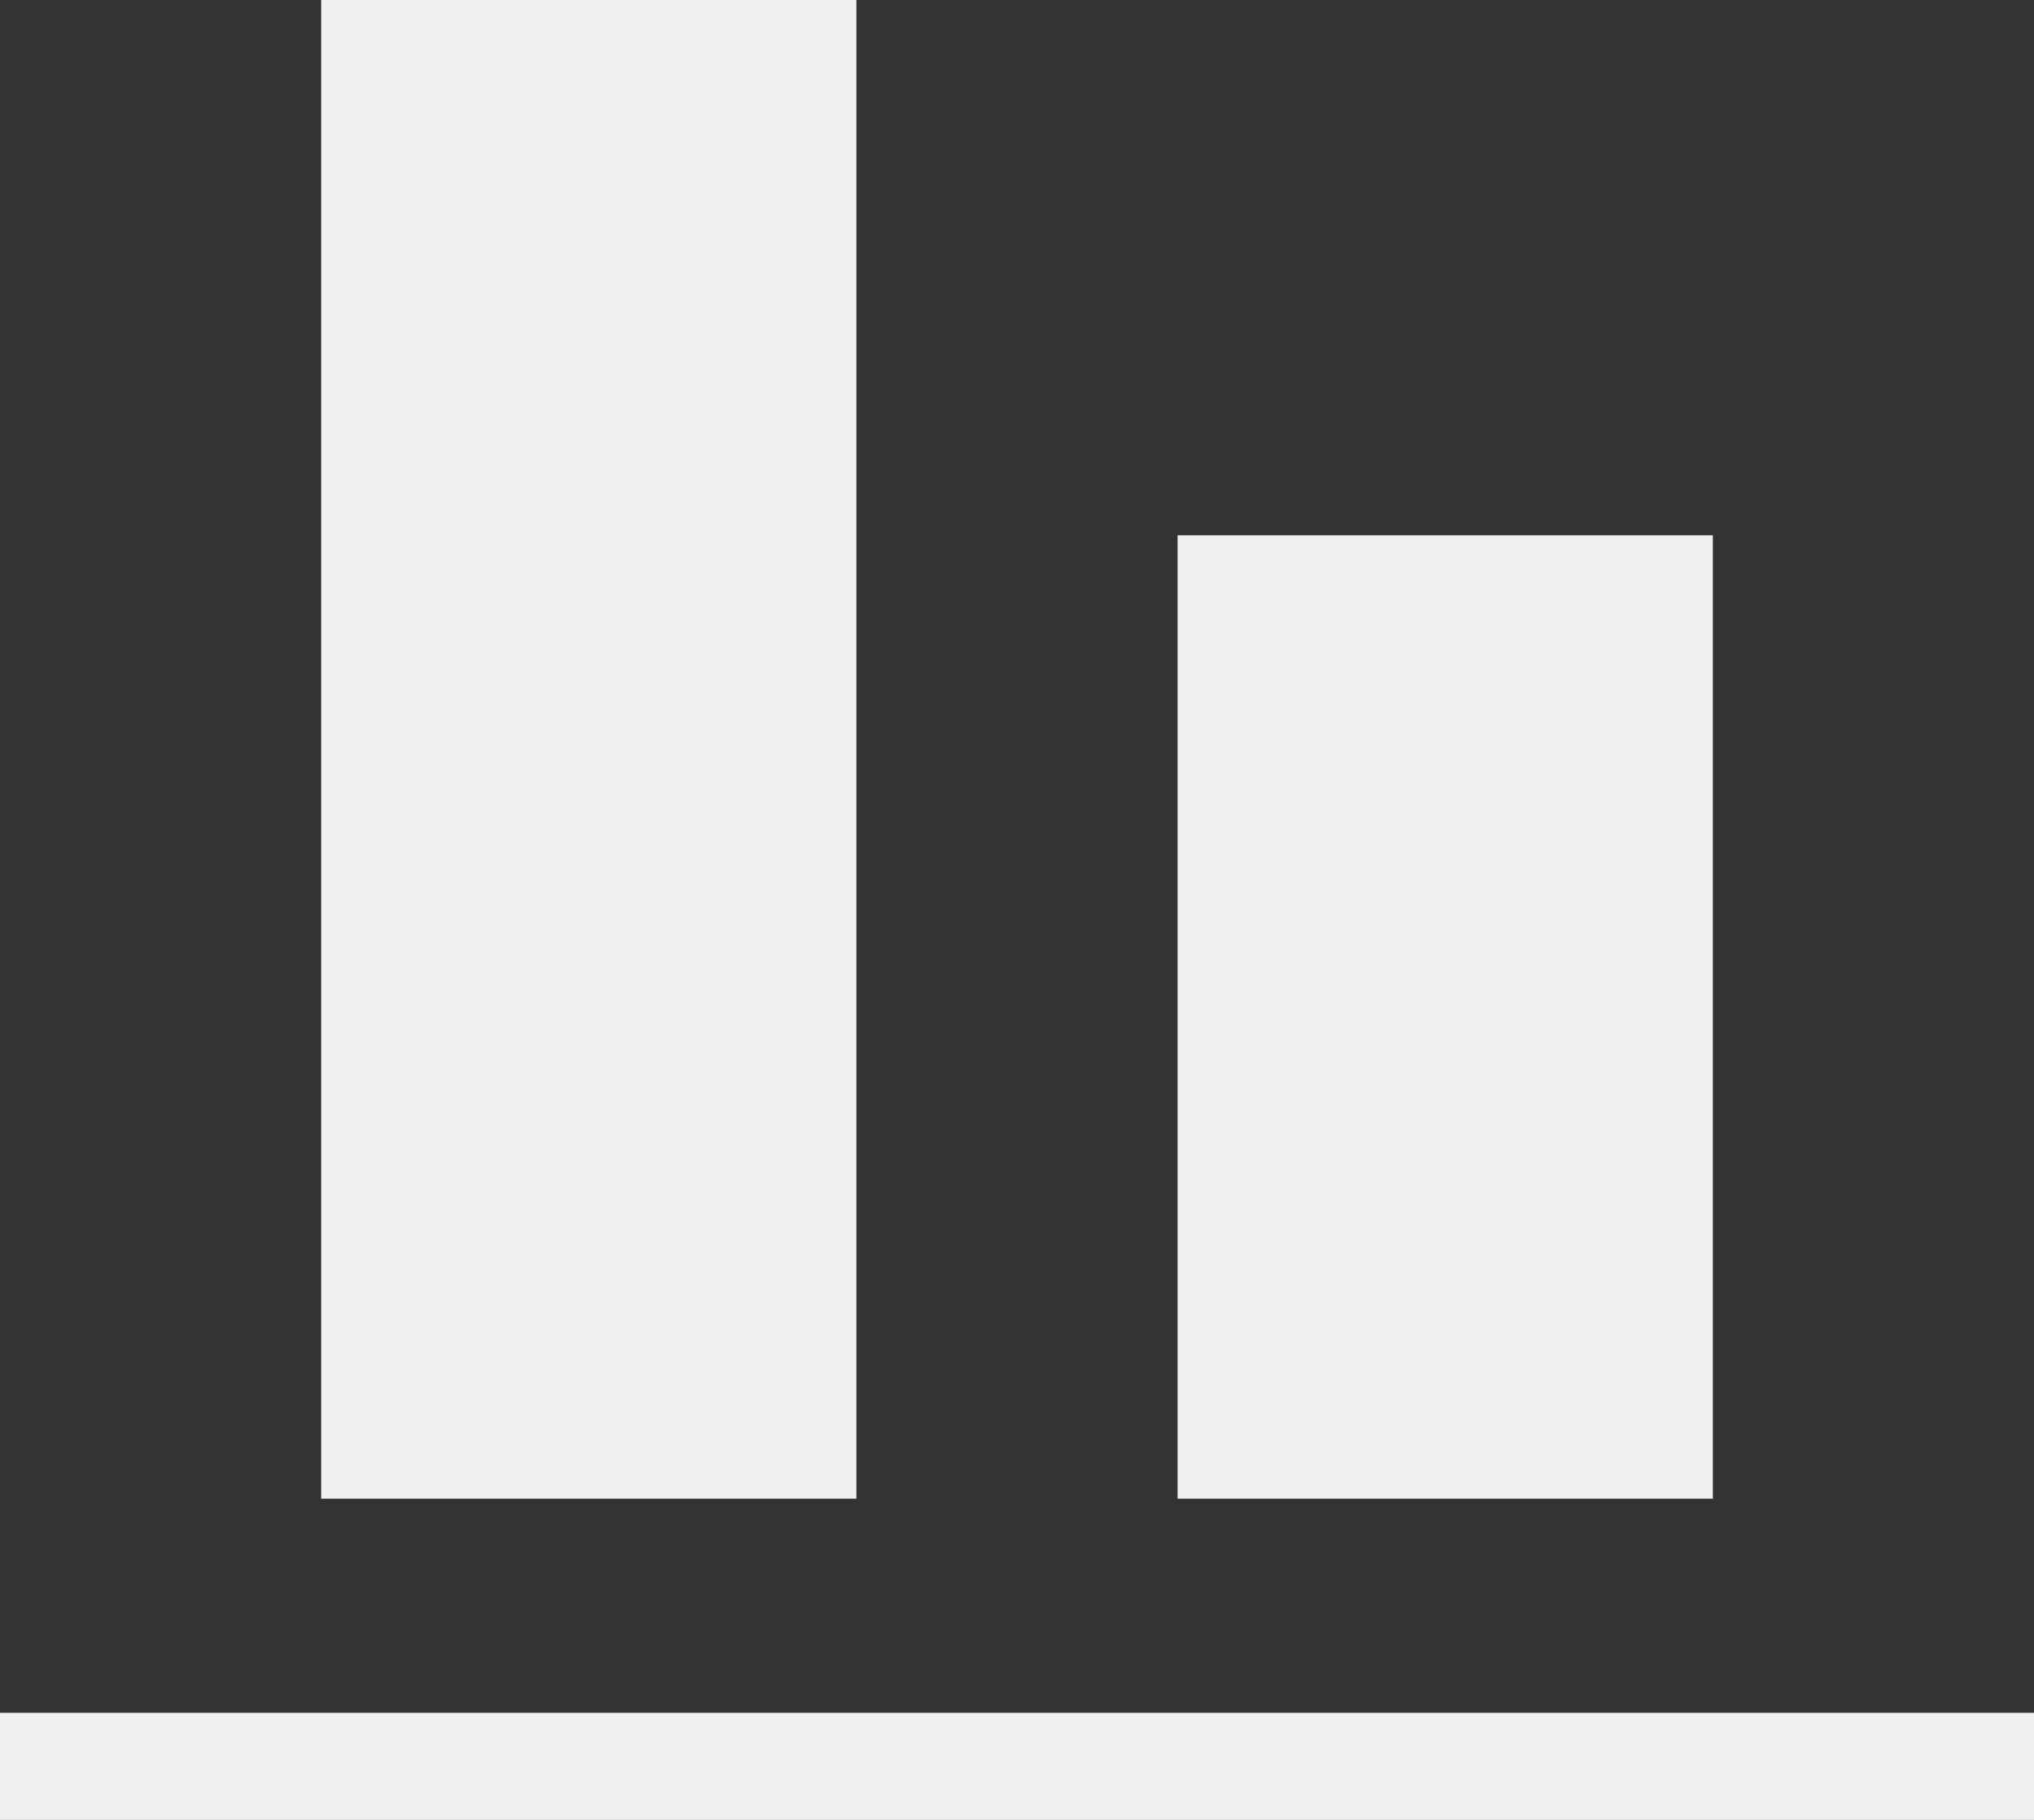 <svg width="19" height="17" viewBox="0 0 19 17" fill="none" xmlns="http://www.w3.org/2000/svg">
<rect x="0" y="0" width="19" height="17" fill="#333333" stroke="none"/>
<path fill-rule="evenodd" clip-rule="evenodd" d="M19 16L4.37114e-08 16L0 17L19 17L19 16Z" fill="#F0F0F0"/>
<path fill-rule="evenodd" clip-rule="evenodd" d="M3 -2.18557e-07L3 14L8 14L8 0L3 -2.18557e-07Z" fill="#F0F0F0"/>
<path fill-rule="evenodd" clip-rule="evenodd" d="M11 5L11 14L16 14L16 5L11 5Z" fill="#F0F0F0"/>
</svg>
